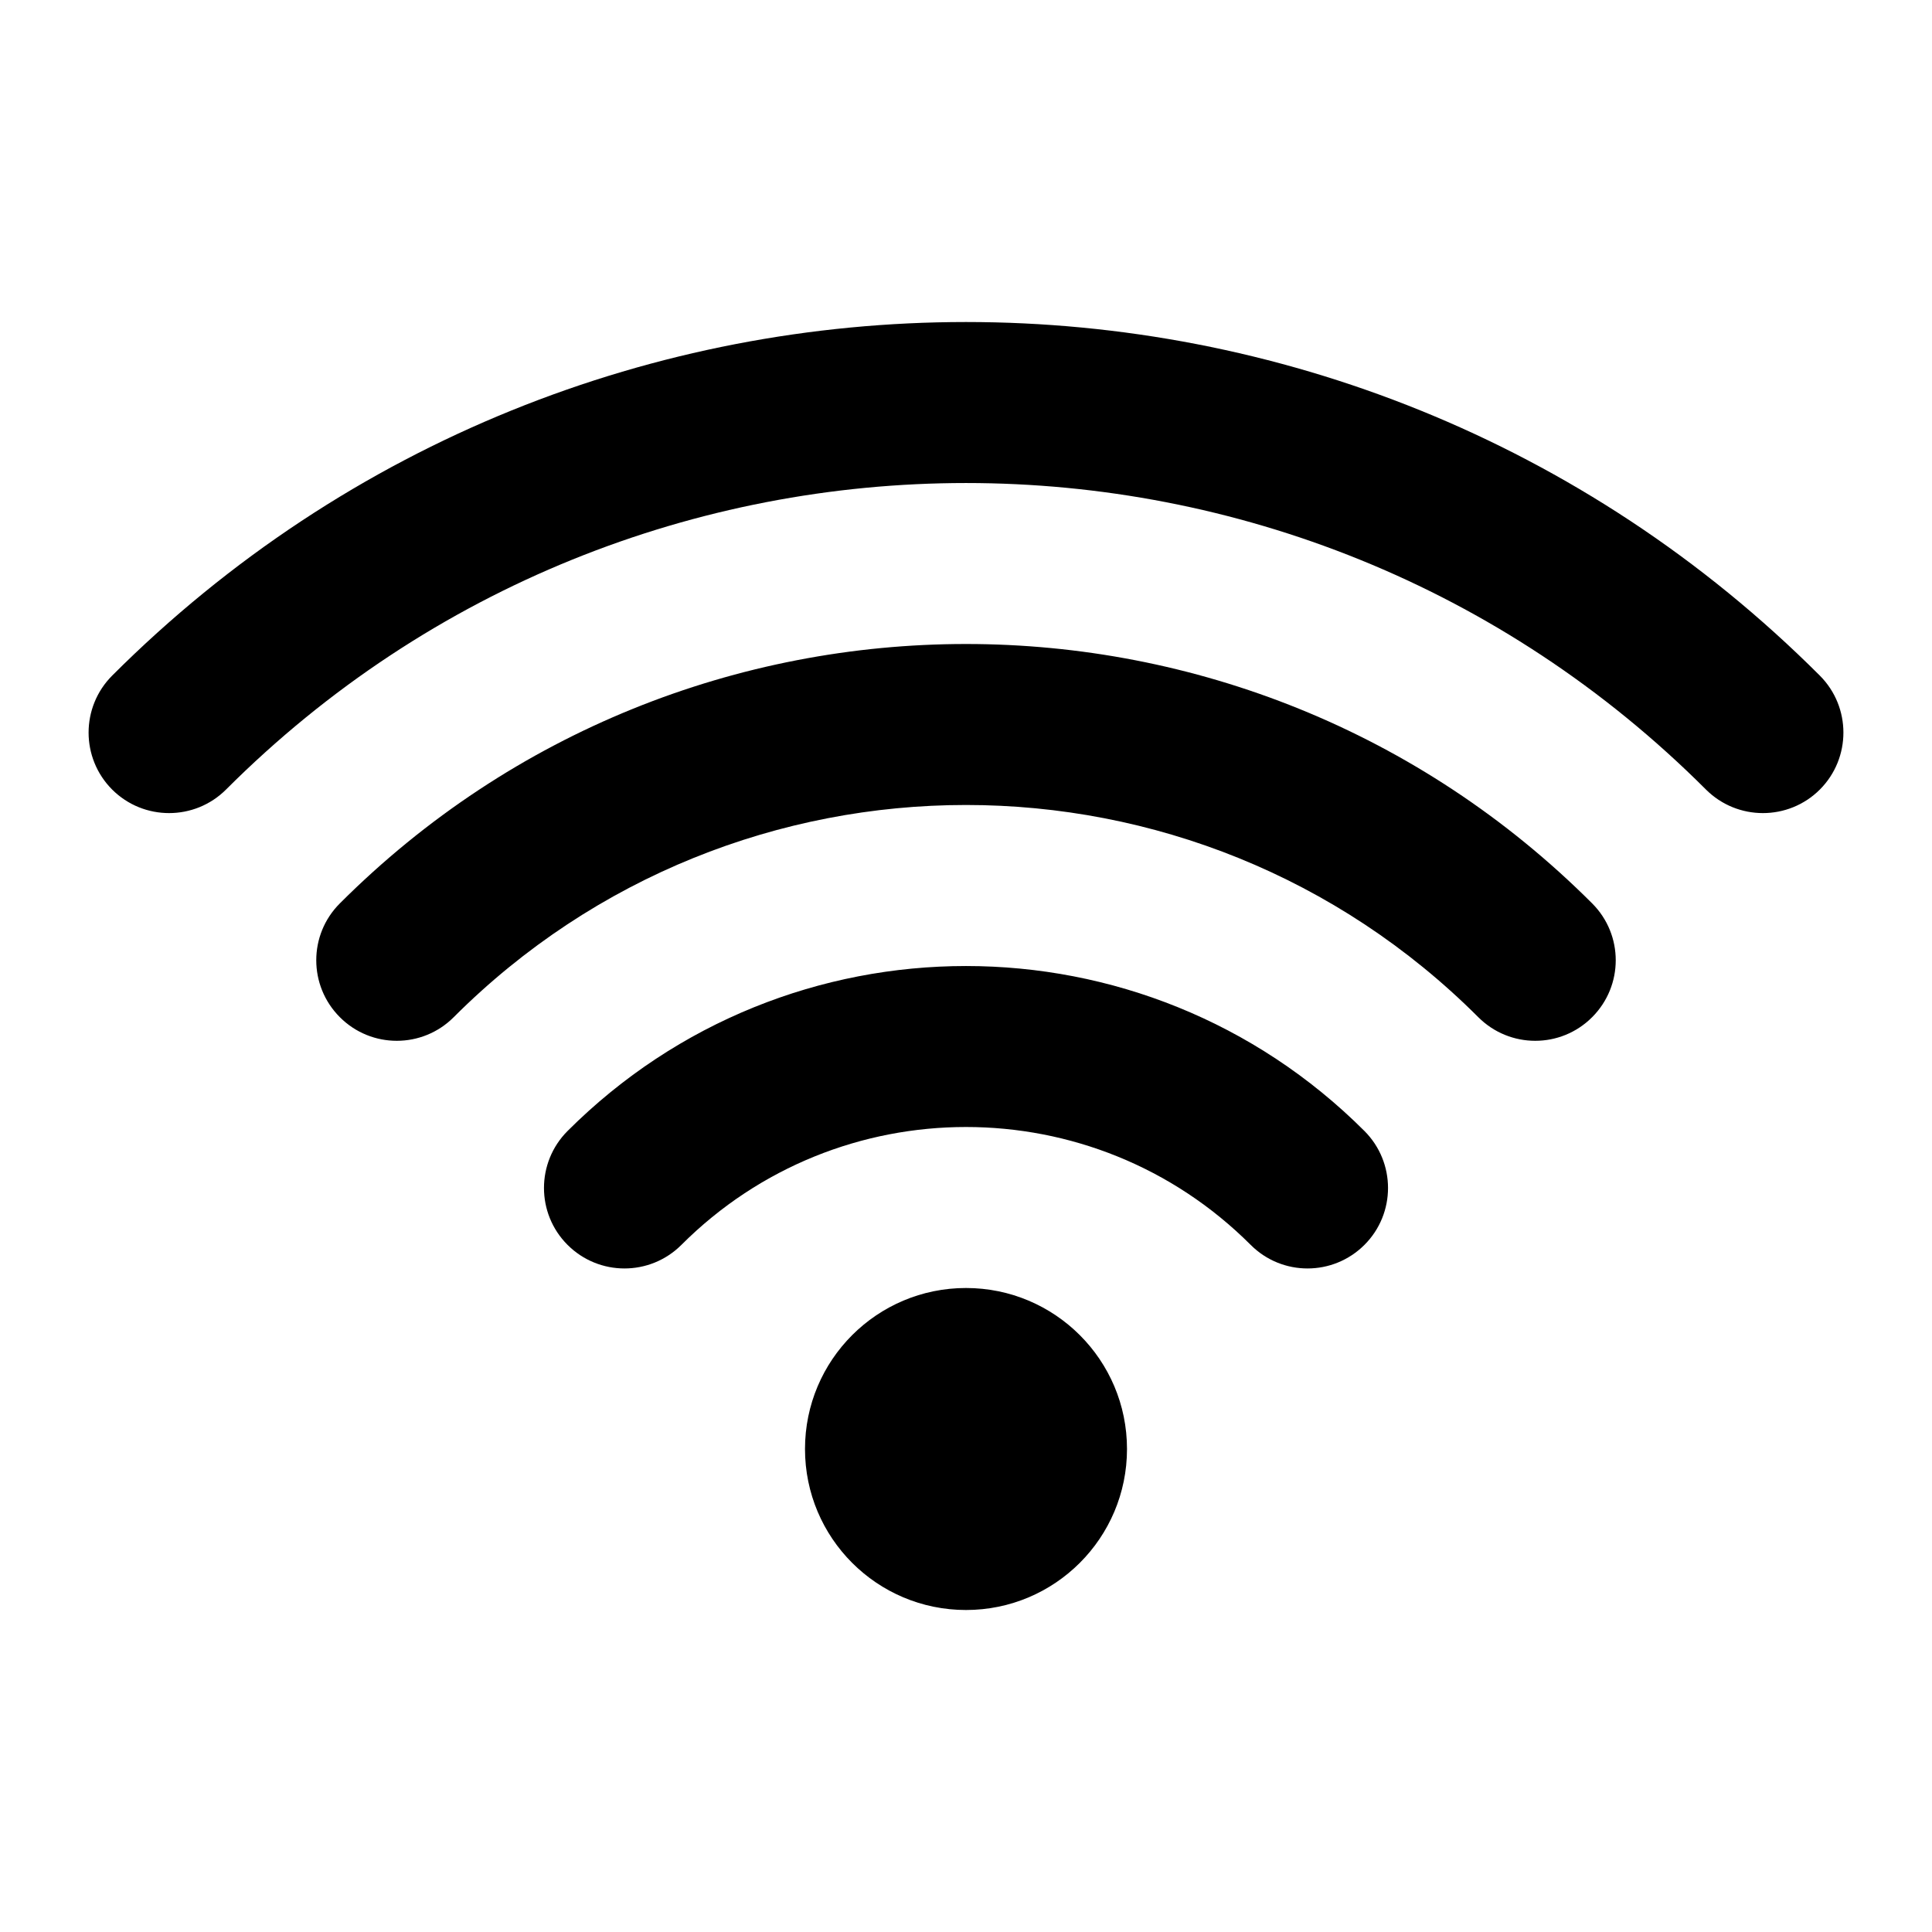 <svg viewBox="0 0 24 24" fill="none" xmlns="http://www.w3.org/2000/svg"><path fill-rule="evenodd" clip-rule="evenodd" d="M21.192 9.808C16.116 4.731 7.885 4.731 2.808 9.808C2.417 10.198 1.784 10.198 1.393 9.808C1.003 9.417 1.003 8.784 1.393 8.393C7.251 2.536 16.749 2.536 22.607 8.393C22.997 8.784 22.997 9.417 22.607 9.808C22.216 10.198 21.583 10.198 21.192 9.808ZM18.364 12.636C14.849 9.121 9.151 9.121 5.636 12.636C5.246 13.027 4.612 13.027 4.222 12.636C3.831 12.245 3.831 11.612 4.222 11.222C8.518 6.926 15.482 6.926 19.778 11.222C20.169 11.612 20.169 12.245 19.778 12.636C19.388 13.027 18.755 13.027 18.364 12.636ZM15.536 15.464C13.583 13.512 10.417 13.512 8.465 15.464C8.074 15.855 7.441 15.855 7.05 15.464C6.66 15.074 6.66 14.441 7.05 14.05C9.784 11.317 14.216 11.317 16.95 14.05C17.34 14.441 17.34 15.074 16.95 15.464C16.559 15.855 15.926 15.855 15.536 15.464ZM10 18C10 16.895 10.895 16 12 16C13.104 16 14 16.895 14 18C14 19.105 13.104 20 12 20C10.895 20 10 19.105 10 18Z" fill="black"/></svg>